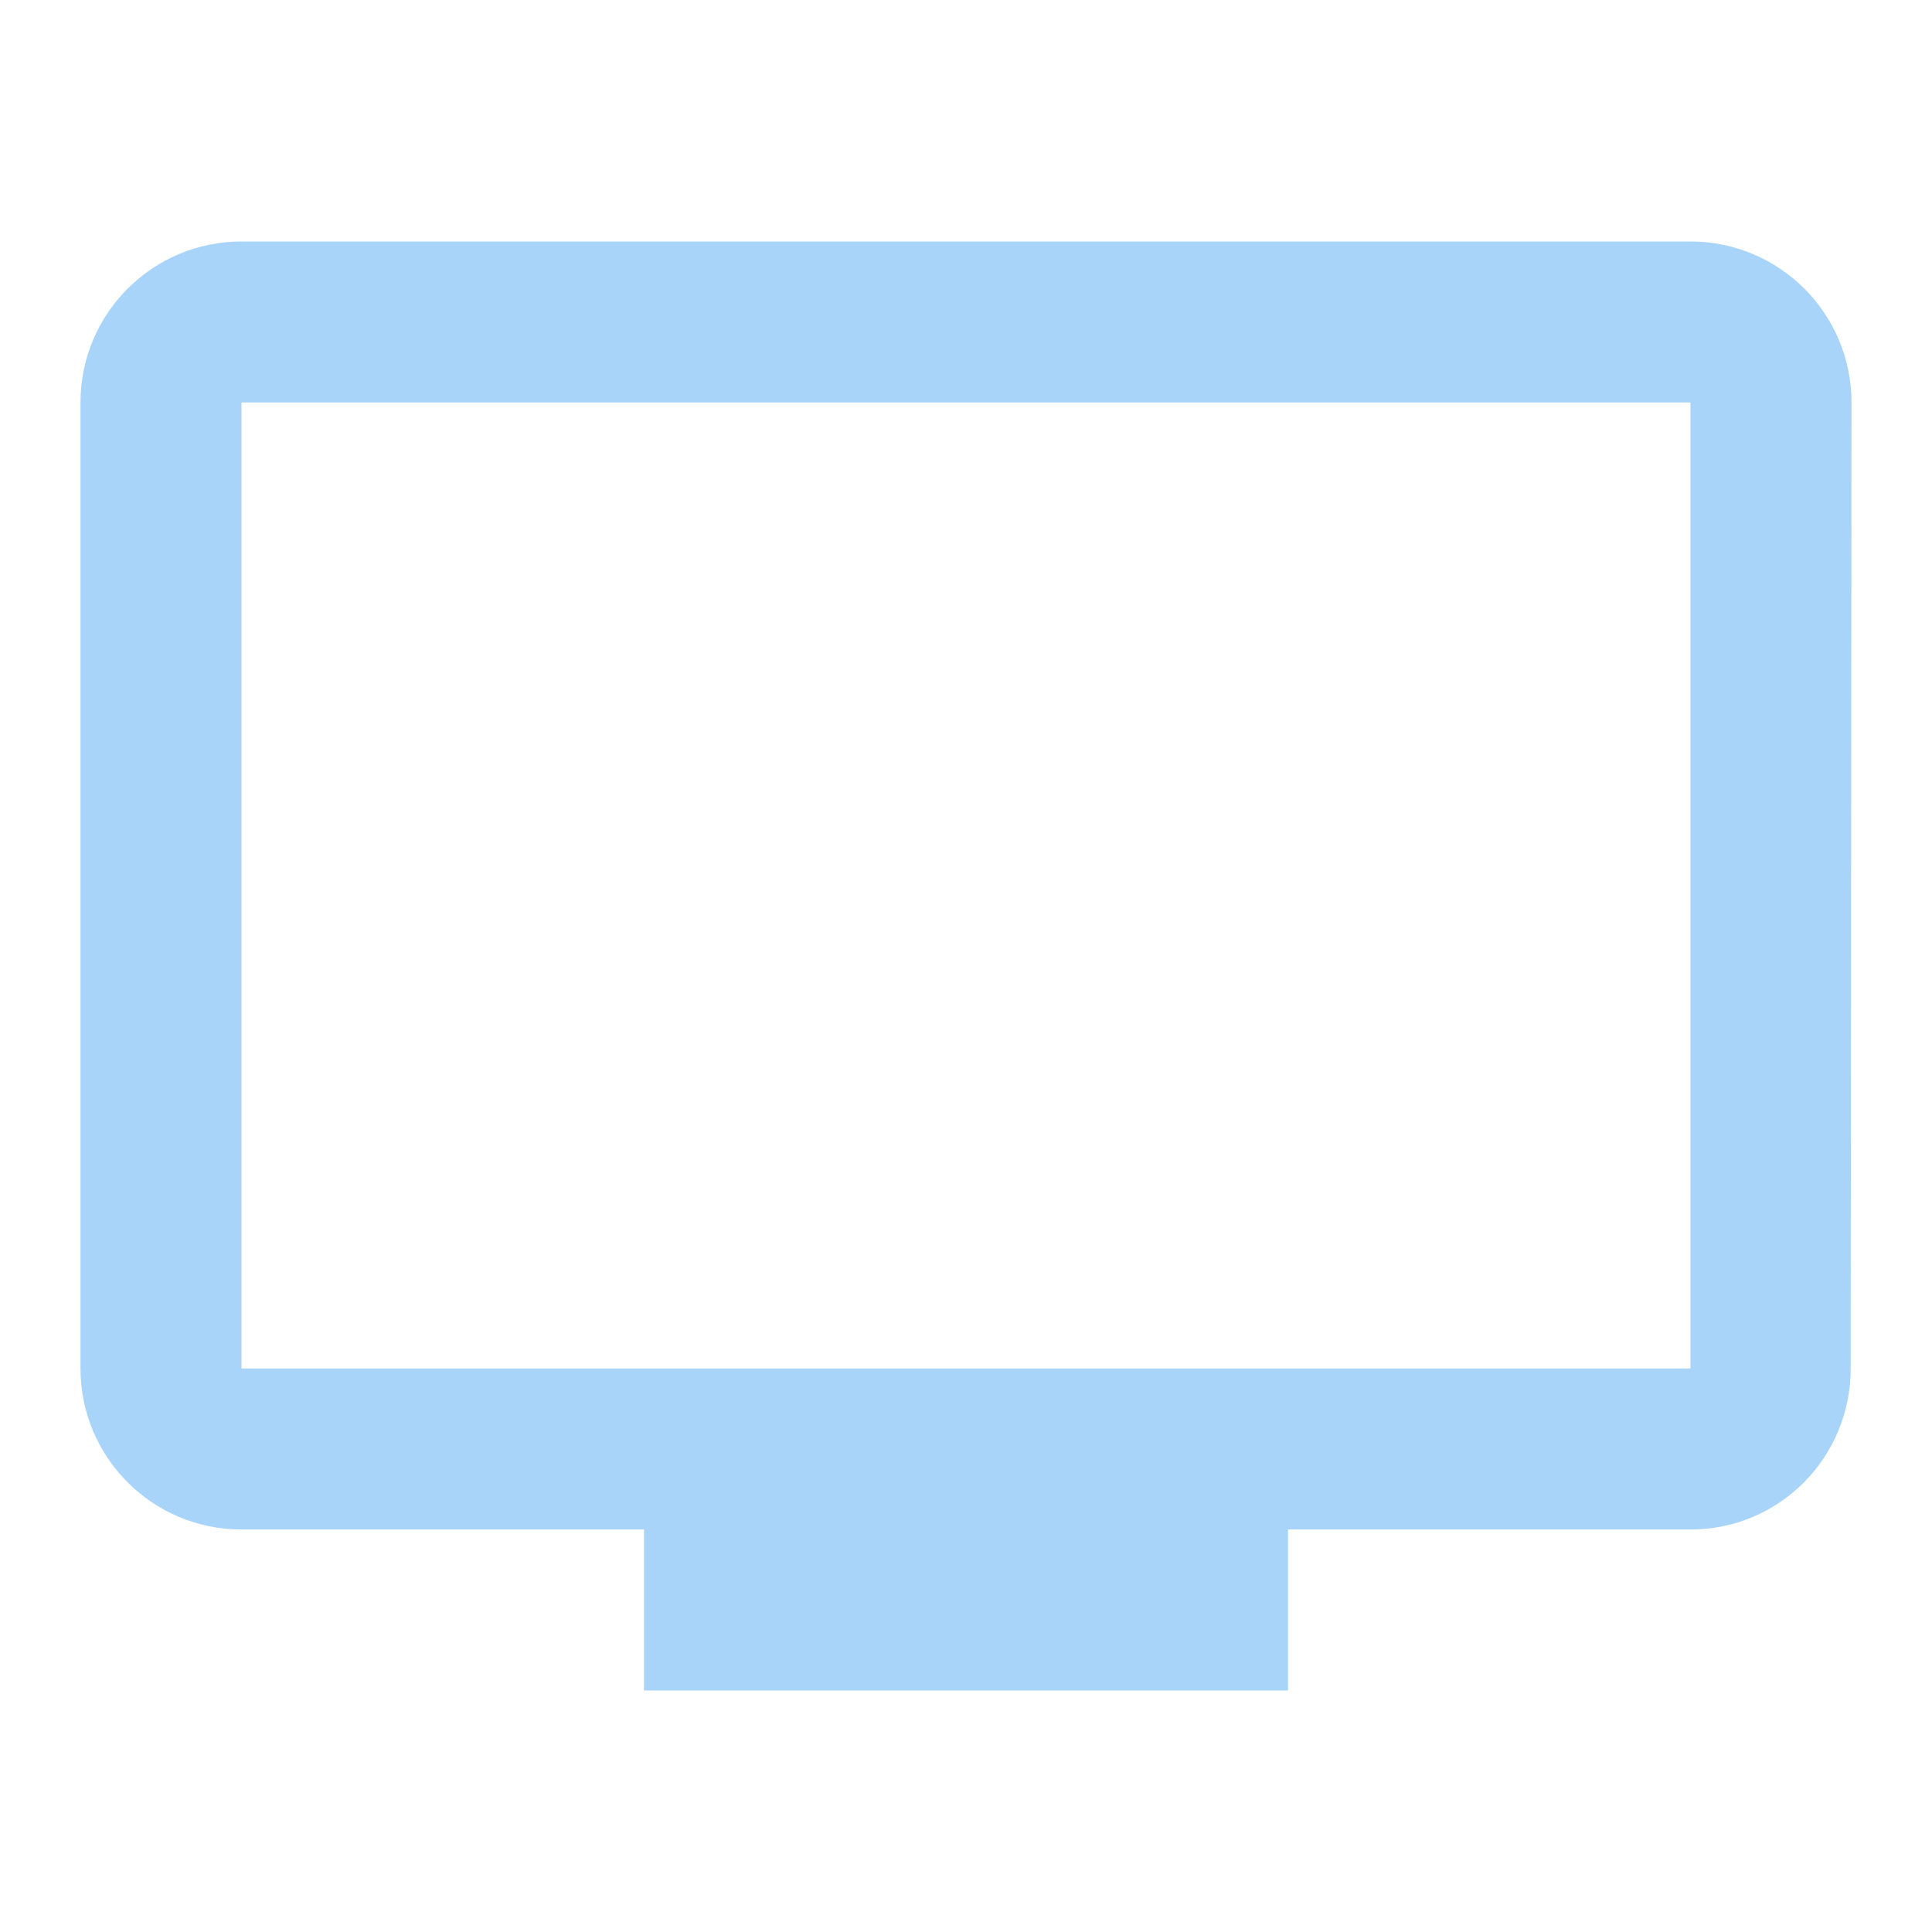 <svg xmlns="http://www.w3.org/2000/svg" width="48" height="48" viewBox="0 0 48 48"><g fill="#a8d4f9"><path d="M42 6H6c-2.21 0-4 1.79-4 4v24c0 2.21 1.79 4 4 4h10v4h16v-4h10c2.21 0 3.98-1.79 3.98-4L46 10c0-2.21-1.79-4-4-4zm0 28H6V10h36v24z"/></g></svg>